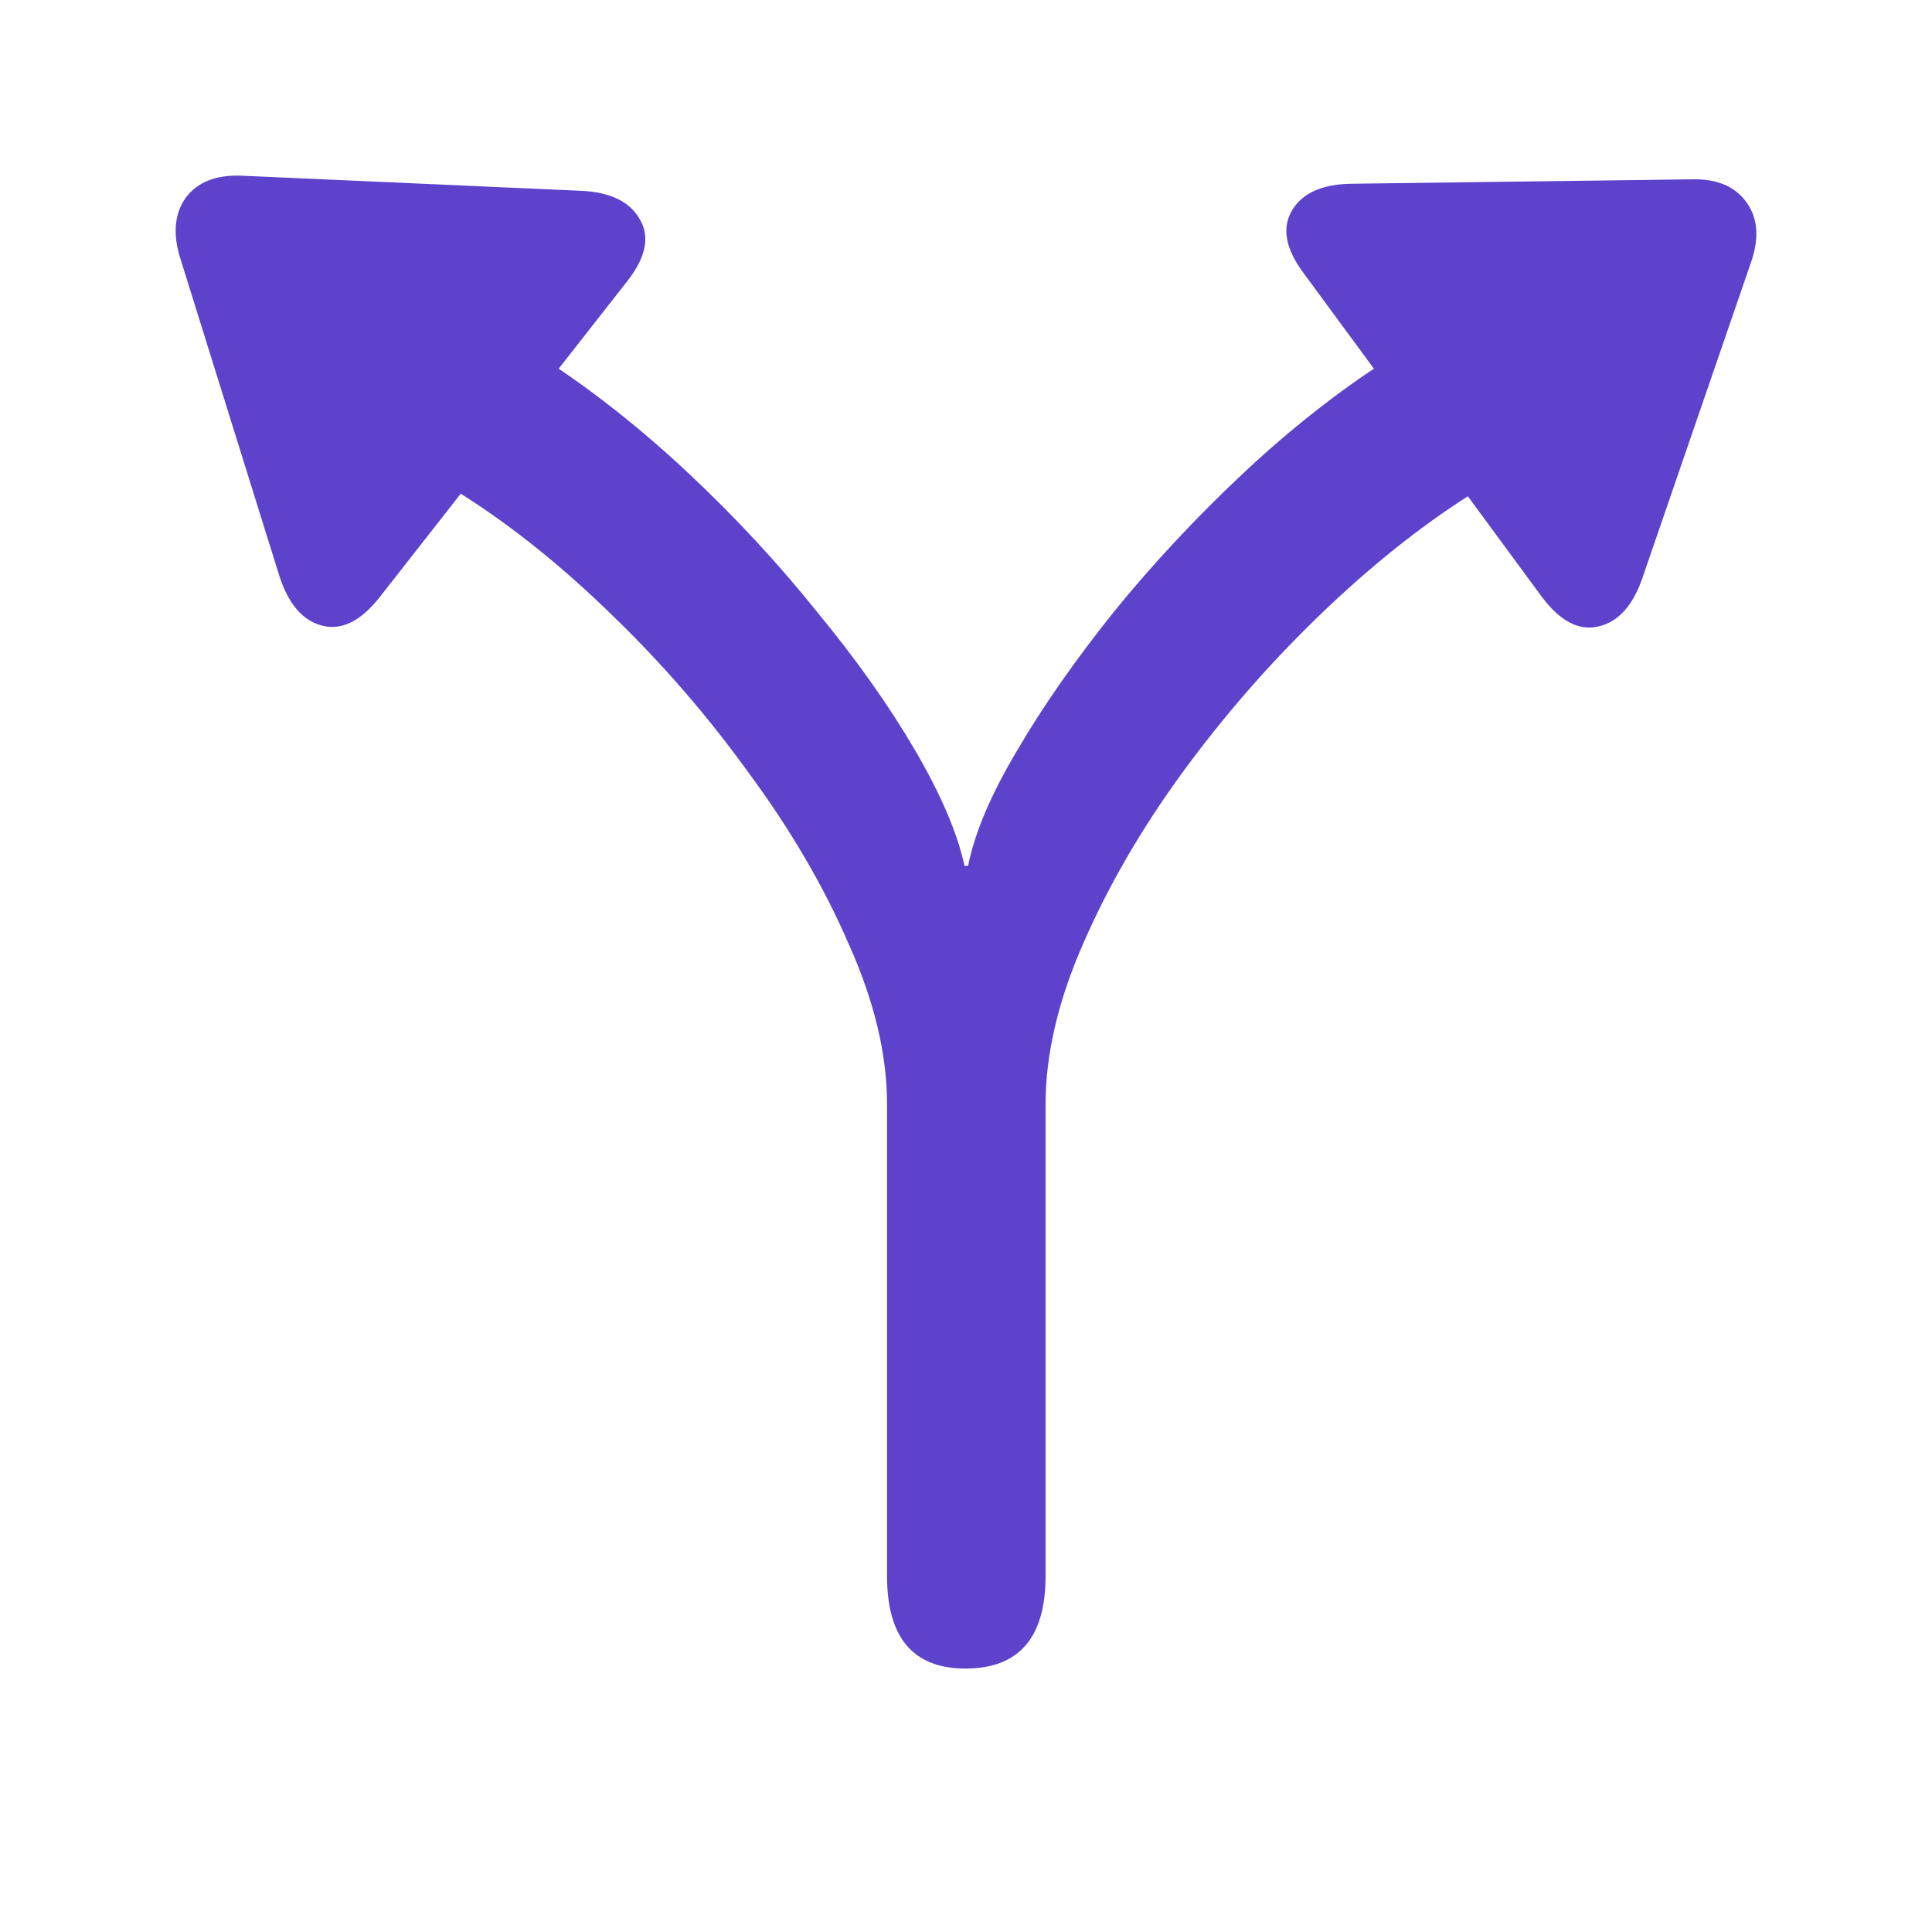 <svg width="22" height="22" viewBox="0 0 22 22" fill="none" xmlns="http://www.w3.org/2000/svg">
<path d="M10.994 19C11.602 19 11.906 18.649 11.906 17.948V12.575C11.906 12.008 12.048 11.399 12.332 10.751C12.616 10.097 12.991 9.448 13.457 8.807C13.931 8.159 14.451 7.561 15.019 7.013C15.593 6.458 16.165 6.001 16.732 5.64L17.503 5.159C17.794 4.971 17.939 4.708 17.939 4.367C17.939 4.12 17.861 3.916 17.706 3.755C17.55 3.595 17.337 3.515 17.067 3.515C16.803 3.515 16.55 3.595 16.306 3.755L15.8 4.096C15.239 4.457 14.691 4.888 14.157 5.389C13.623 5.89 13.133 6.415 12.687 6.963C12.248 7.511 11.879 8.038 11.582 8.546C11.284 9.047 11.098 9.485 11.024 9.859H10.983C10.902 9.485 10.713 9.044 10.416 8.536C10.118 8.028 9.747 7.504 9.3 6.963C8.861 6.415 8.374 5.89 7.84 5.389C7.306 4.888 6.762 4.457 6.208 4.096L5.691 3.755C5.448 3.595 5.194 3.515 4.931 3.515C4.66 3.515 4.447 3.598 4.292 3.765C4.136 3.932 4.059 4.13 4.059 4.357C4.059 4.704 4.204 4.971 4.495 5.159L5.275 5.64C5.843 6.001 6.411 6.458 6.979 7.013C7.546 7.561 8.063 8.159 8.53 8.807C9.003 9.448 9.382 10.097 9.665 10.751C9.956 11.399 10.101 12.008 10.101 12.575V17.948C10.101 18.649 10.399 19 10.994 19ZM4.322 6.802L7.141 3.204C7.357 2.93 7.404 2.693 7.283 2.493C7.168 2.292 6.941 2.185 6.603 2.172L2.761 2.001C2.47 1.988 2.257 2.068 2.122 2.242C1.994 2.416 1.967 2.636 2.041 2.903L3.176 6.542C3.278 6.869 3.44 7.063 3.663 7.123C3.886 7.183 4.106 7.076 4.322 6.802ZM17.554 6.792C17.763 7.073 17.98 7.187 18.203 7.133C18.432 7.08 18.601 6.889 18.709 6.562L19.947 2.964C20.034 2.696 20.014 2.476 19.886 2.302C19.757 2.122 19.551 2.035 19.267 2.042L15.414 2.092C15.07 2.092 14.836 2.192 14.715 2.392C14.593 2.593 14.637 2.833 14.847 3.114L17.554 6.792Z" fill="#5E42CC"/>
</svg>

